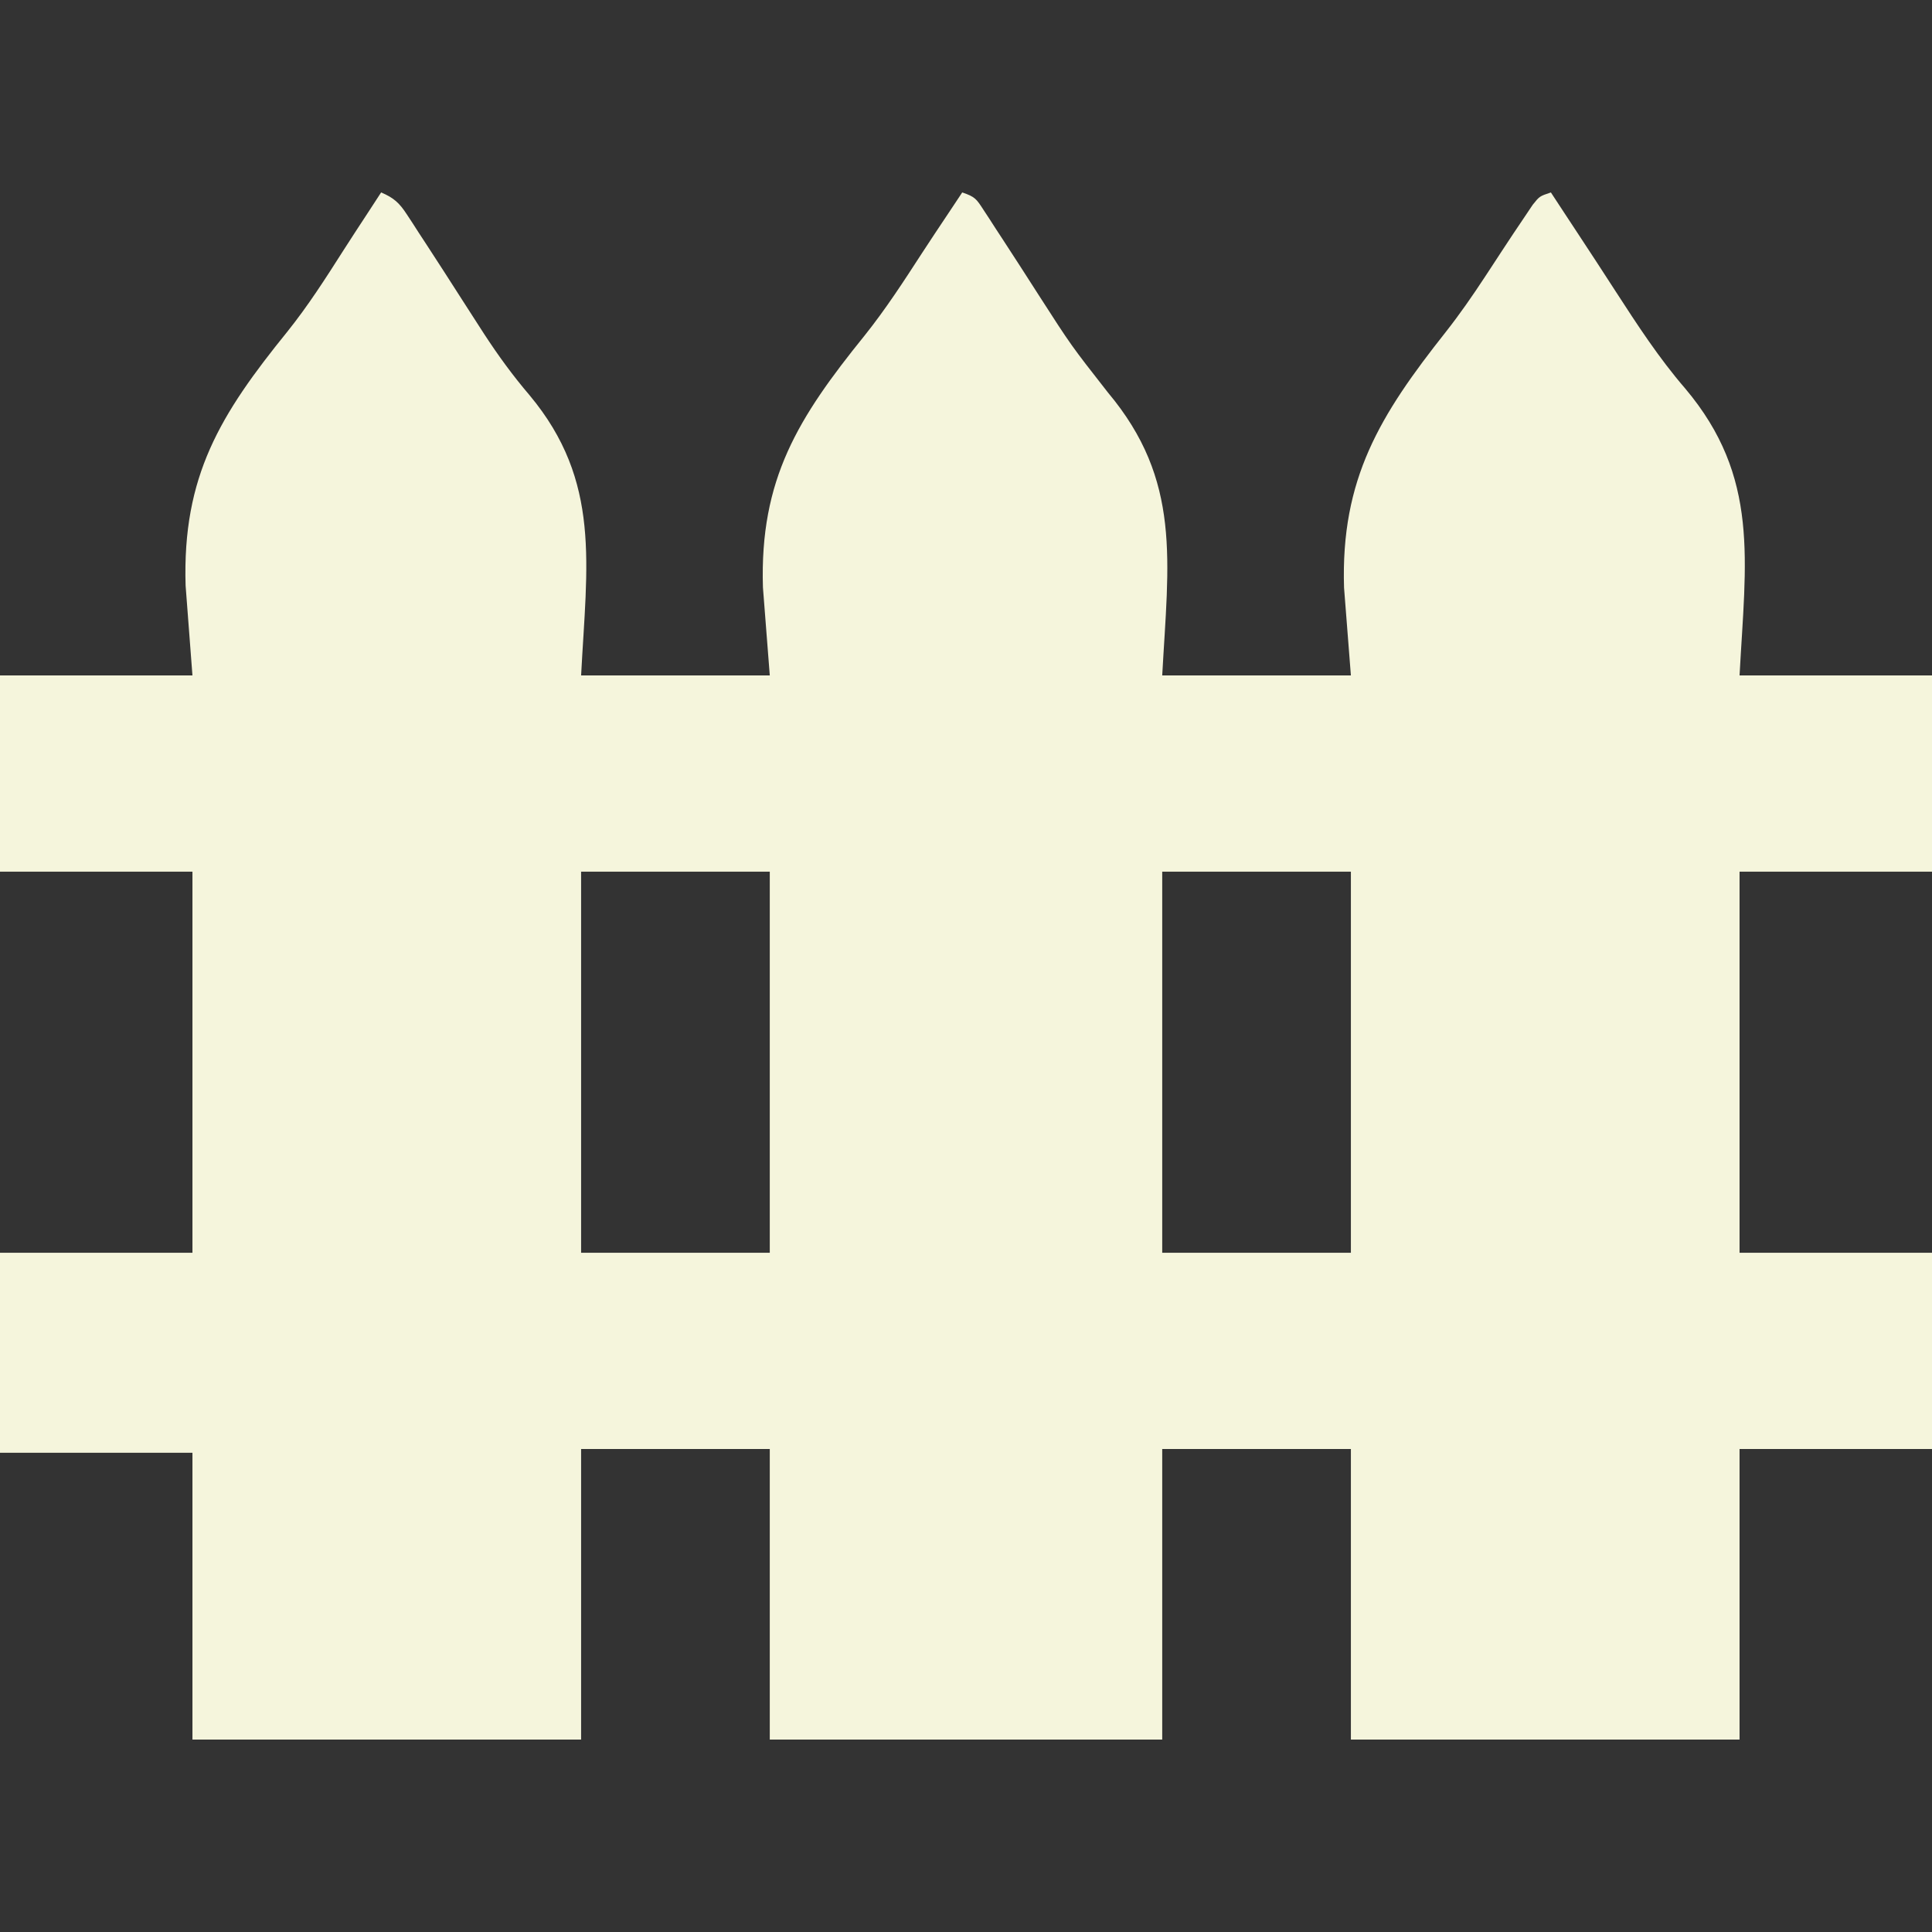 <?xml version="1.0" encoding="UTF-8"?>
<svg version="1.1" xmlns="http://www.w3.org/2000/svg" width="512" height="512">
<rect width="100%" height="100%" fill="#333333" stroke="none"/>
<path d="M0 0 C3.318 1.387 4.85 2.788 6.799 5.79 C7.315 6.575 7.832 7.36 8.364 8.169 C9.189 9.455 9.189 9.455 10.031 10.766 C10.616 11.657 11.201 12.548 11.803 13.467 C15.04 18.412 18.23 23.387 21.417 28.365 C22.728 30.406 24.041 32.446 25.355 34.484 C26.006 35.494 26.656 36.503 27.326 37.543 C31.048 43.244 34.941 48.593 39.363 53.766 C58.377 76.588 54.524 98.589 53 128 C69.5 128 86 128 103 128 C102.402 120.307 101.804 112.614 101.188 104.688 C100.291 75.954 110.546 59.685 128.112 37.945 C133.691 30.97 138.523 23.512 143.376 16.023 C145.624 12.565 147.917 9.137 150.207 5.707 C150.952 4.587 151.696 3.467 152.441 2.347 C152.955 1.572 153.47 0.798 154 0 C157.429 1.143 157.773 1.739 159.669 4.661 C160.183 5.443 160.696 6.225 161.225 7.031 C161.777 7.889 162.329 8.748 162.898 9.633 C163.482 10.523 164.065 11.413 164.666 12.33 C167.907 17.283 171.105 22.262 174.298 27.246 C182.851 40.553 182.851 40.553 192.59 52.992 C212.176 76.33 208.655 97.667 207 128 C223.5 128 240 128 257 128 C256.402 120.328 255.804 112.655 255.188 104.75 C254.277 75.881 264.72 58.989 282.172 36.944 C285.86 32.253 289.224 27.401 292.496 22.414 C292.984 21.672 293.472 20.929 293.974 20.164 C294.912 18.733 295.848 17.3 296.783 15.867 C298.872 12.67 300.989 9.493 303.133 6.332 C303.812 5.319 304.492 4.305 305.192 3.261 C307 1 307 1 310 0 C310.317 0.482 310.633 0.965 310.96 1.462 C311.411 2.15 311.863 2.838 312.329 3.547 C312.842 4.329 313.356 5.111 313.885 5.917 C315.051 7.691 316.218 9.464 317.386 11.237 C320.663 16.21 323.922 21.194 327.151 26.199 C332.938 35.127 338.638 43.9 345.602 51.961 C365.399 75.467 361.631 97.48 360 128 C376.83 128 393.66 128 411 128 C411 145.16 411 162.32 411 180 C394.17 180 377.34 180 360 180 C360 213.33 360 246.66 360 281 C376.83 281 393.66 281 411 281 C411 298.16 411 315.32 411 333 C394.17 333 377.34 333 360 333 C360 358.41 360 383.82 360 410 C326.01 410 292.02 410 257 410 C257 384.59 257 359.18 257 333 C240.5 333 224 333 207 333 C207 358.41 207 383.82 207 410 C172.68 410 138.36 410 103 410 C103 384.59 103 359.18 103 333 C86.5 333 70 333 53 333 C53 358.41 53 383.82 53 410 C19.01 410 -14.98 410 -50 410 C-50 384.92 -50 359.84 -50 334 C-66.83 334 -83.66 334 -101 334 C-101 316.51 -101 299.02 -101 281 C-84.17 281 -67.34 281 -50 281 C-50 247.67 -50 214.34 -50 180 C-66.83 180 -83.66 180 -101 180 C-101 162.84 -101 145.68 -101 128 C-84.17 128 -67.34 128 -50 128 C-50.598 120.142 -51.196 112.284 -51.812 104.188 C-52.708 75.171 -42.618 58.825 -24.841 36.882 C-19.393 30.083 -14.725 22.794 -10.053 15.452 C-7.922 12.112 -5.746 8.802 -3.574 5.488 C-2.382 3.659 -1.191 1.83 0 0 Z M53 180 C53 213.33 53 246.66 53 281 C69.5 281 86 281 103 281 C103 247.67 103 214.34 103 180 C86.5 180 70 180 53 180 Z M207 180 C207 213.33 207 246.66 207 281 C223.5 281 240 281 257 281 C257 247.67 257 214.34 257 180 C240.5 180 224 180 207 180 Z " fill="#F5F5DC" transform="translate(101,51)"/>
</svg>


